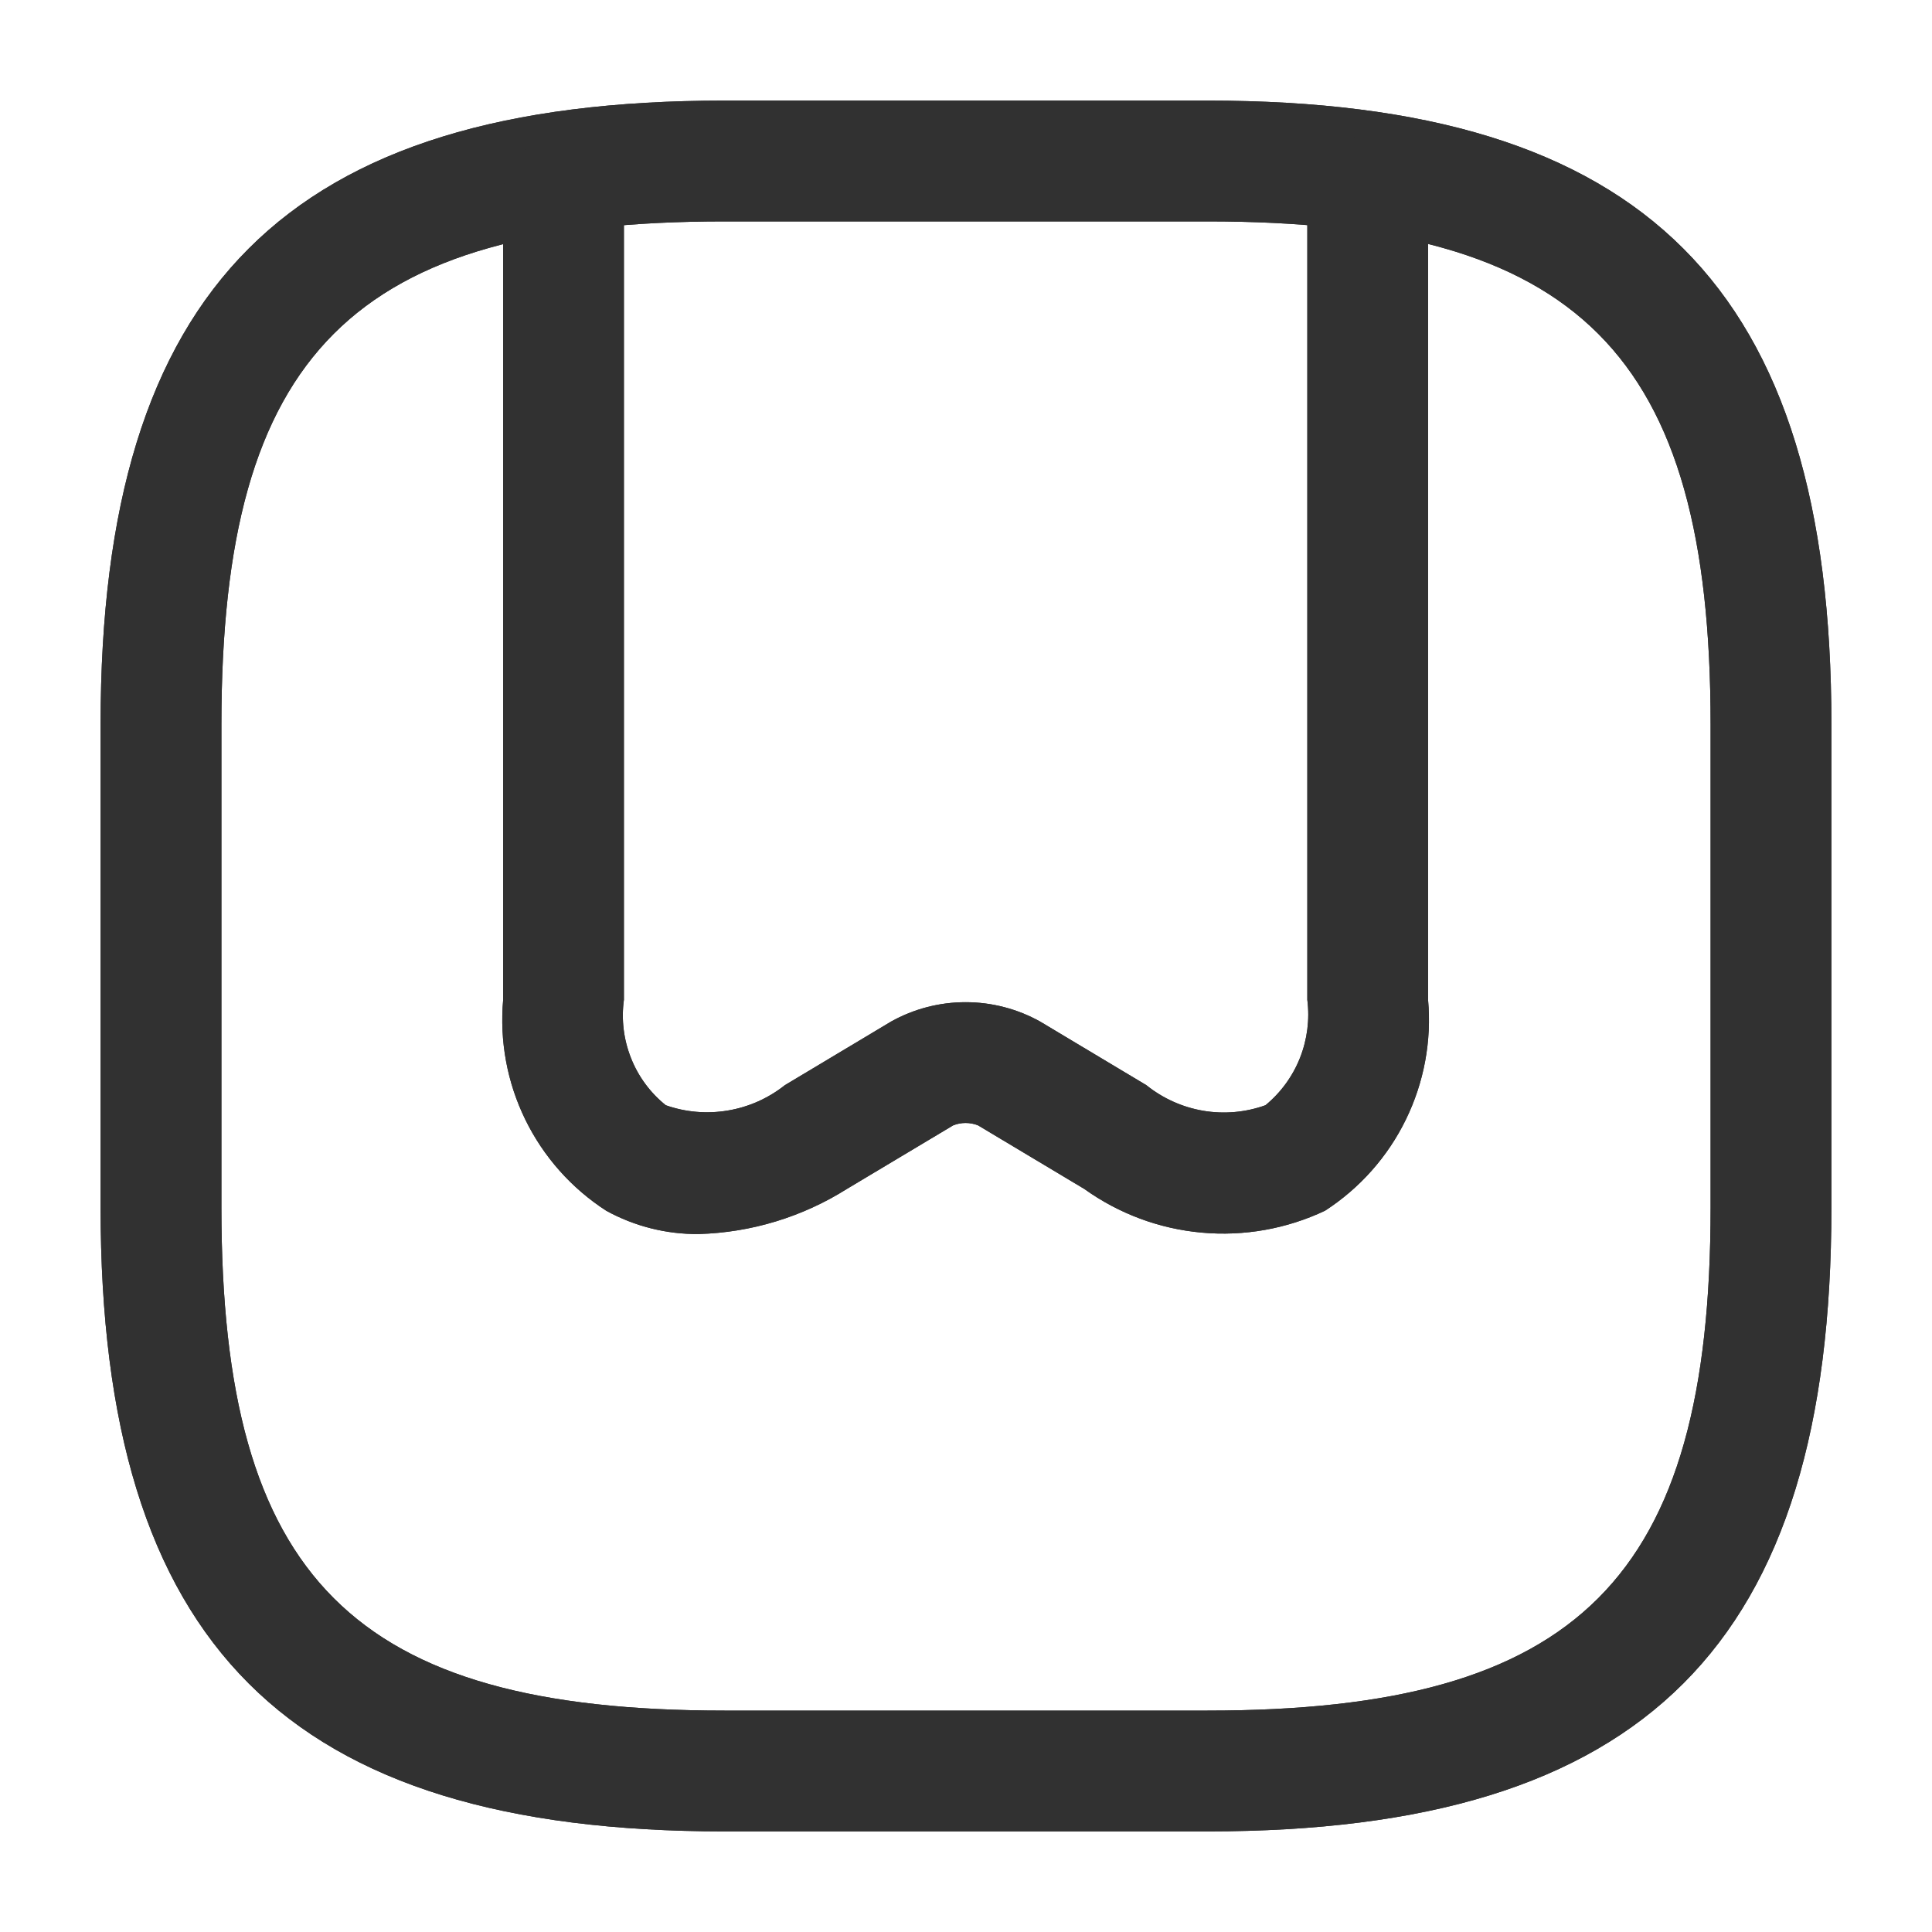 <svg xmlns="http://www.w3.org/2000/svg" width="30" height="30" viewBox="0 0 30 30" fill="none">
  <path d="M18.75 28.438H11.25C4.463 28.438 1.562 25.538 1.562 18.75V11.25C1.562 4.463 4.463 1.562 11.25 1.562H18.75C25.538 1.562 28.438 4.463 28.438 11.25V18.75C28.438 25.538 25.538 28.438 18.75 28.438ZM11.25 3.438C5.487 3.438 3.438 5.487 3.438 11.25V18.75C3.438 24.512 5.487 26.562 11.25 26.562H18.75C24.512 26.562 26.562 24.512 26.562 18.75V11.25C26.562 5.487 24.512 3.438 18.75 3.438H11.25Z" fill="#313131"/>
  <path d="M10.85 19.162C10.348 19.167 9.853 19.042 9.413 18.8C8.873 18.451 8.439 17.962 8.157 17.385C7.875 16.808 7.756 16.165 7.813 15.525V3.05C7.814 2.802 7.913 2.564 8.089 2.389C8.264 2.213 8.502 2.114 8.75 2.112C8.998 2.114 9.236 2.213 9.411 2.389C9.587 2.564 9.686 2.802 9.688 3.05V15.525C9.646 15.831 9.684 16.142 9.798 16.429C9.911 16.716 10.097 16.968 10.338 17.162C10.647 17.271 10.979 17.299 11.303 17.244C11.626 17.19 11.931 17.054 12.188 16.85L13.838 15.862C14.191 15.665 14.589 15.562 14.994 15.562C15.399 15.562 15.796 15.665 16.15 15.862L17.8 16.85C18.056 17.056 18.36 17.193 18.684 17.248C19.008 17.303 19.341 17.273 19.65 17.162C19.888 16.966 20.072 16.714 20.186 16.427C20.299 16.141 20.339 15.83 20.3 15.525V3.05C20.3 2.801 20.399 2.563 20.575 2.387C20.75 2.211 20.989 2.112 21.238 2.112C21.486 2.112 21.725 2.211 21.9 2.387C22.076 2.563 22.175 2.801 22.175 3.05V15.525C22.232 16.165 22.112 16.808 21.83 17.385C21.549 17.962 21.114 18.451 20.575 18.8C19.979 19.082 19.317 19.2 18.66 19.14C18.003 19.081 17.374 18.847 16.837 18.462L15.188 17.475C15.063 17.425 14.924 17.425 14.8 17.475L13.15 18.462C12.46 18.897 11.665 19.139 10.85 19.162Z" fill="#313131"/>
  <path d="M18.75 28.438H11.25C4.463 28.438 1.562 25.538 1.562 18.75V11.25C1.562 4.463 4.463 1.562 11.25 1.562H18.75C25.538 1.562 28.438 4.463 28.438 11.25V18.75C28.438 25.538 25.538 28.438 18.75 28.438ZM11.25 3.438C5.487 3.438 3.438 5.487 3.438 11.25V18.75C3.438 24.512 5.487 26.562 11.25 26.562H18.75C24.512 26.562 26.562 24.512 26.562 18.75V11.25C26.562 5.487 24.512 3.438 18.75 3.438H11.25Z" fill="#313131"/>
  <path d="M10.85 19.162C10.348 19.167 9.853 19.042 9.413 18.8C8.873 18.451 8.439 17.962 8.157 17.385C7.875 16.808 7.756 16.165 7.813 15.525V3.05C7.814 2.802 7.913 2.564 8.089 2.389C8.264 2.213 8.502 2.114 8.75 2.112C8.998 2.114 9.236 2.213 9.411 2.389C9.587 2.564 9.686 2.802 9.688 3.05V15.525C9.646 15.831 9.684 16.142 9.798 16.429C9.911 16.716 10.097 16.968 10.338 17.162C10.647 17.271 10.979 17.299 11.303 17.244C11.626 17.19 11.931 17.054 12.188 16.85L13.838 15.862C14.191 15.665 14.589 15.562 14.994 15.562C15.399 15.562 15.796 15.665 16.15 15.862L17.8 16.85C18.056 17.056 18.36 17.193 18.684 17.248C19.008 17.303 19.341 17.273 19.65 17.162C19.888 16.966 20.072 16.714 20.186 16.427C20.299 16.141 20.339 15.83 20.3 15.525V3.05C20.3 2.801 20.399 2.563 20.575 2.387C20.75 2.211 20.989 2.112 21.238 2.112C21.486 2.112 21.725 2.211 21.9 2.387C22.076 2.563 22.175 2.801 22.175 3.05V15.525C22.232 16.165 22.112 16.808 21.83 17.385C21.549 17.962 21.114 18.451 20.575 18.8C19.979 19.082 19.317 19.2 18.66 19.14C18.003 19.081 17.374 18.847 16.837 18.462L15.188 17.475C15.063 17.425 14.924 17.425 14.8 17.475L13.15 18.462C12.46 18.897 11.665 19.139 10.85 19.162Z" fill="#313131"/>
</svg>